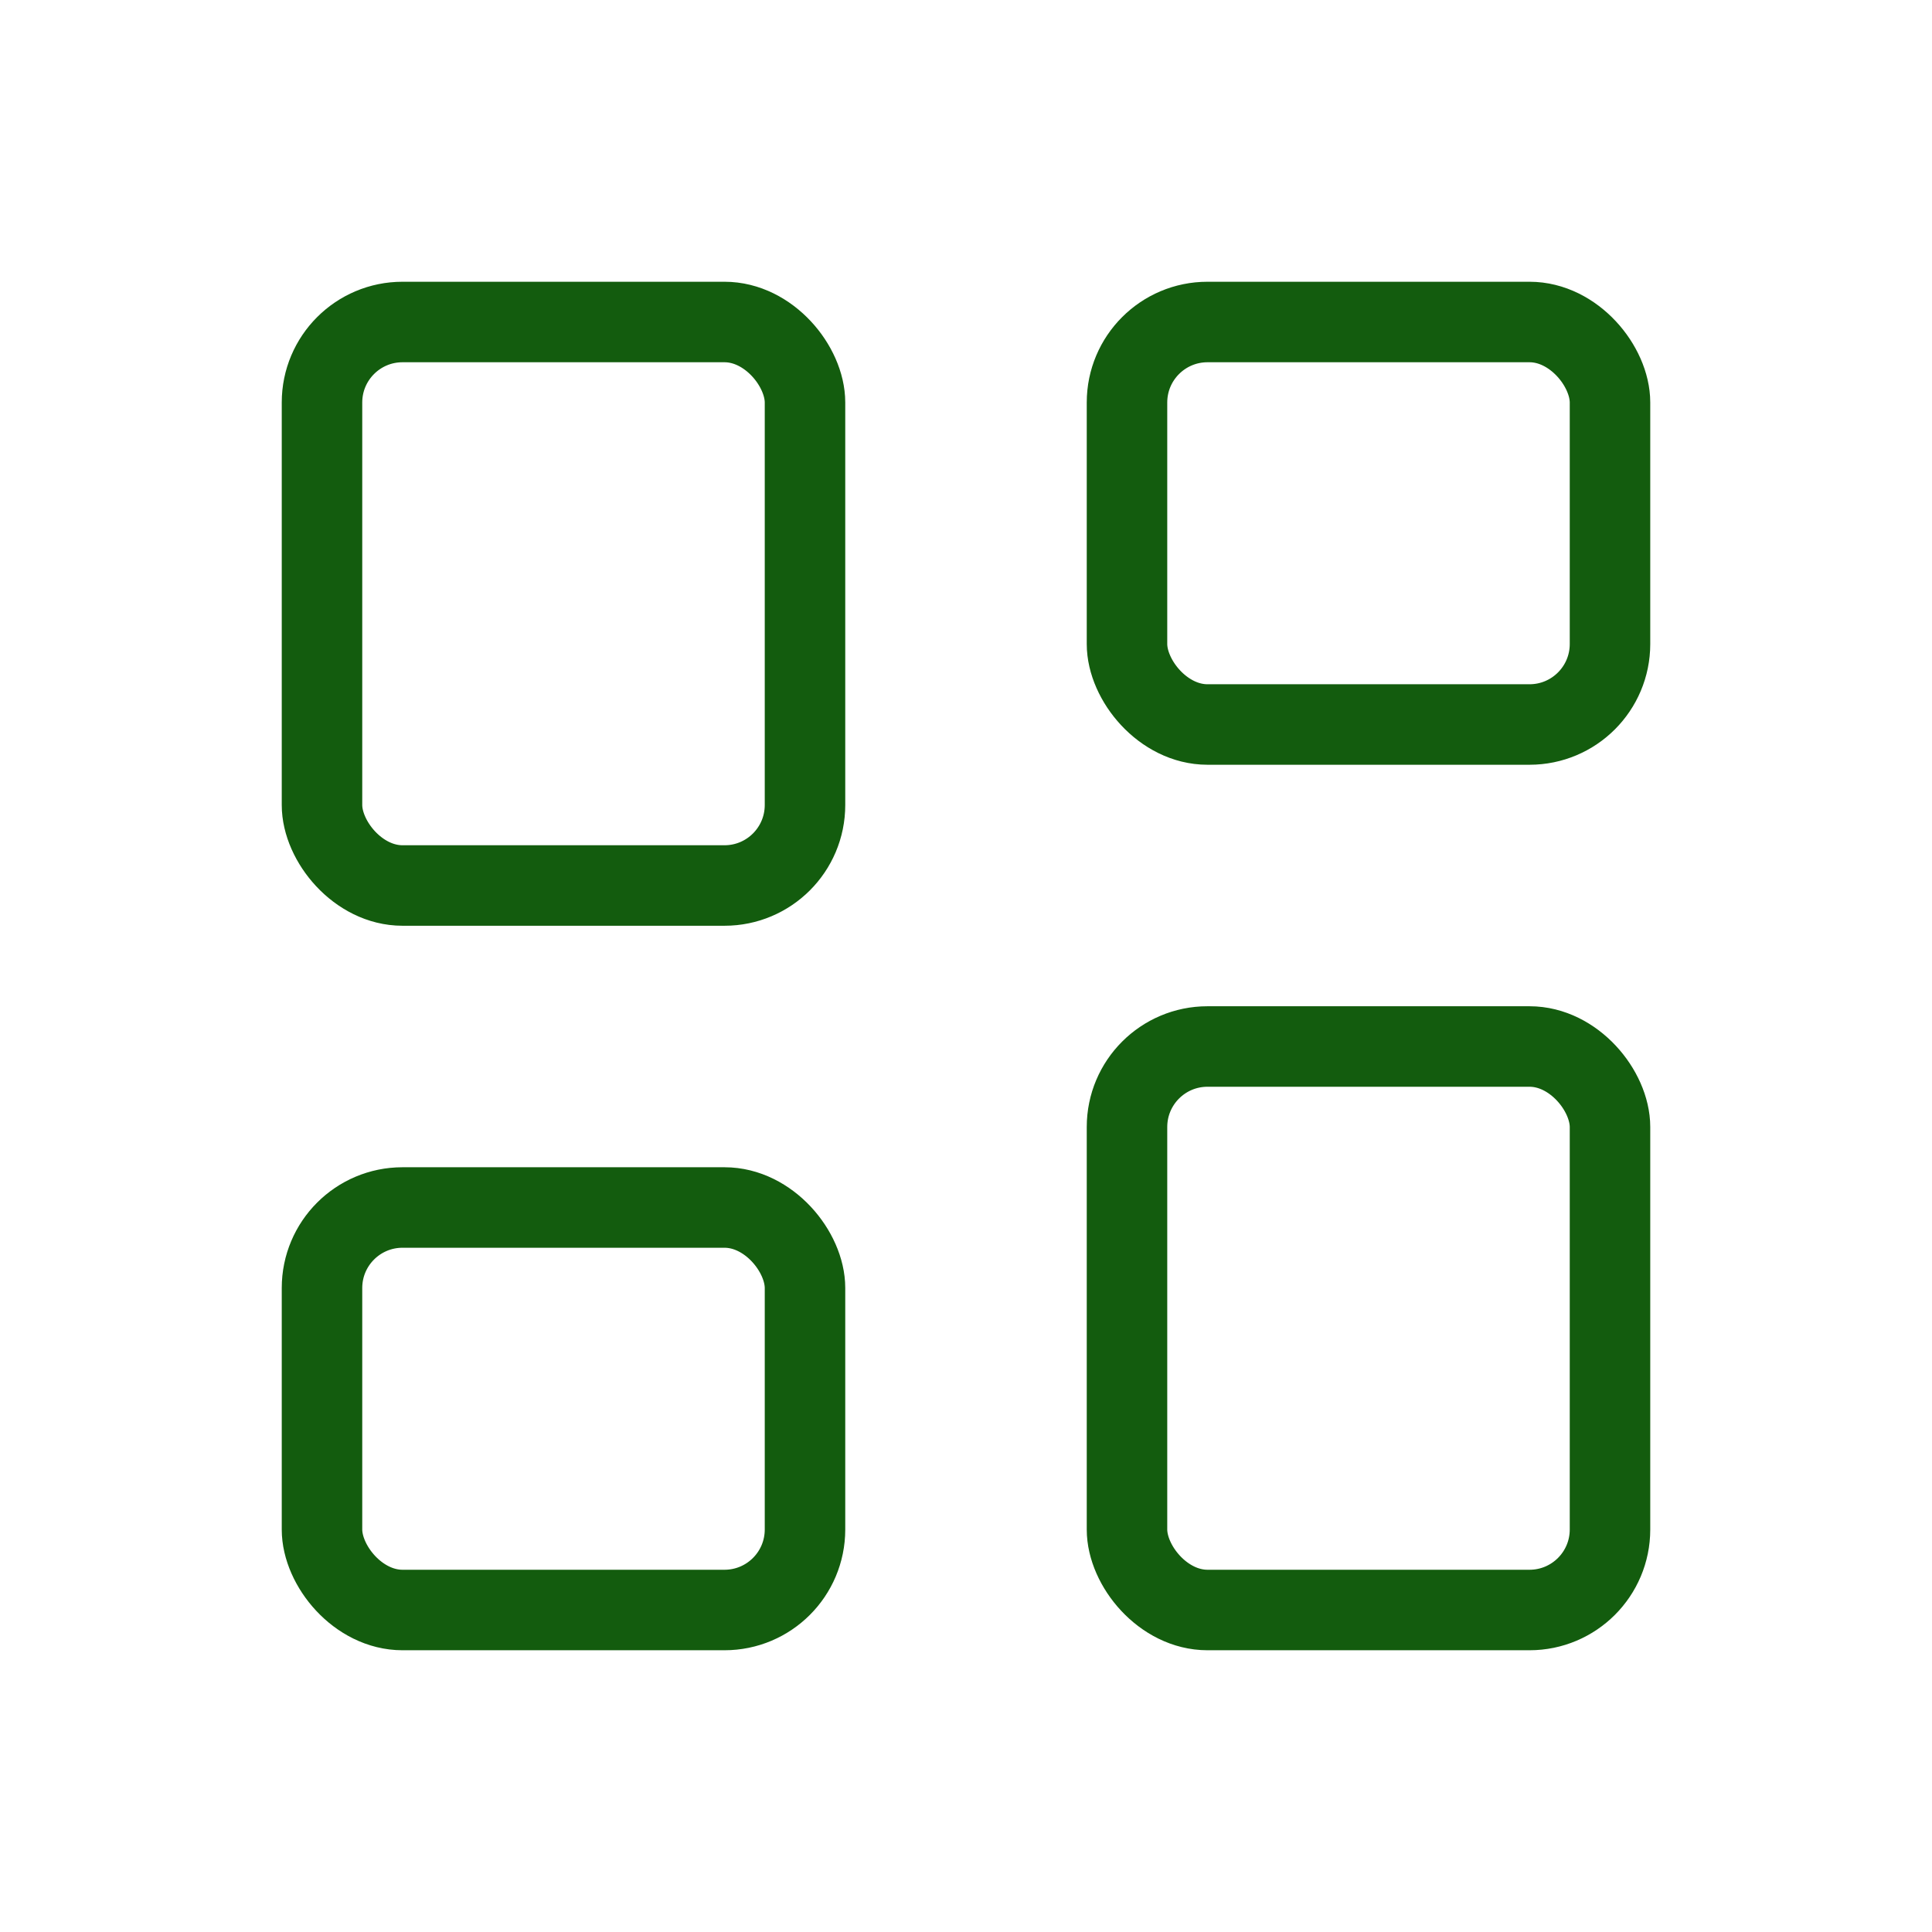 <svg width="24" height="24" viewBox="0 0 24 24" fill="none" xmlns="http://www.w3.org/2000/svg">
<rect x="4" y="4" width="6" height="7" rx="1" stroke="#135C0E" stroke-linejoin="round"/>
<rect x="4" y="15" width="6" height="5" rx="1" stroke="#135C0E" stroke-linejoin="round"/>
<rect x="14" y="4" width="6" height="5" rx="1" stroke="#135C0E" stroke-linejoin="round"/>
<rect x="14" y="13" width="6" height="7" rx="1" stroke="#135C0E" stroke-linejoin="round"/>
</svg>
